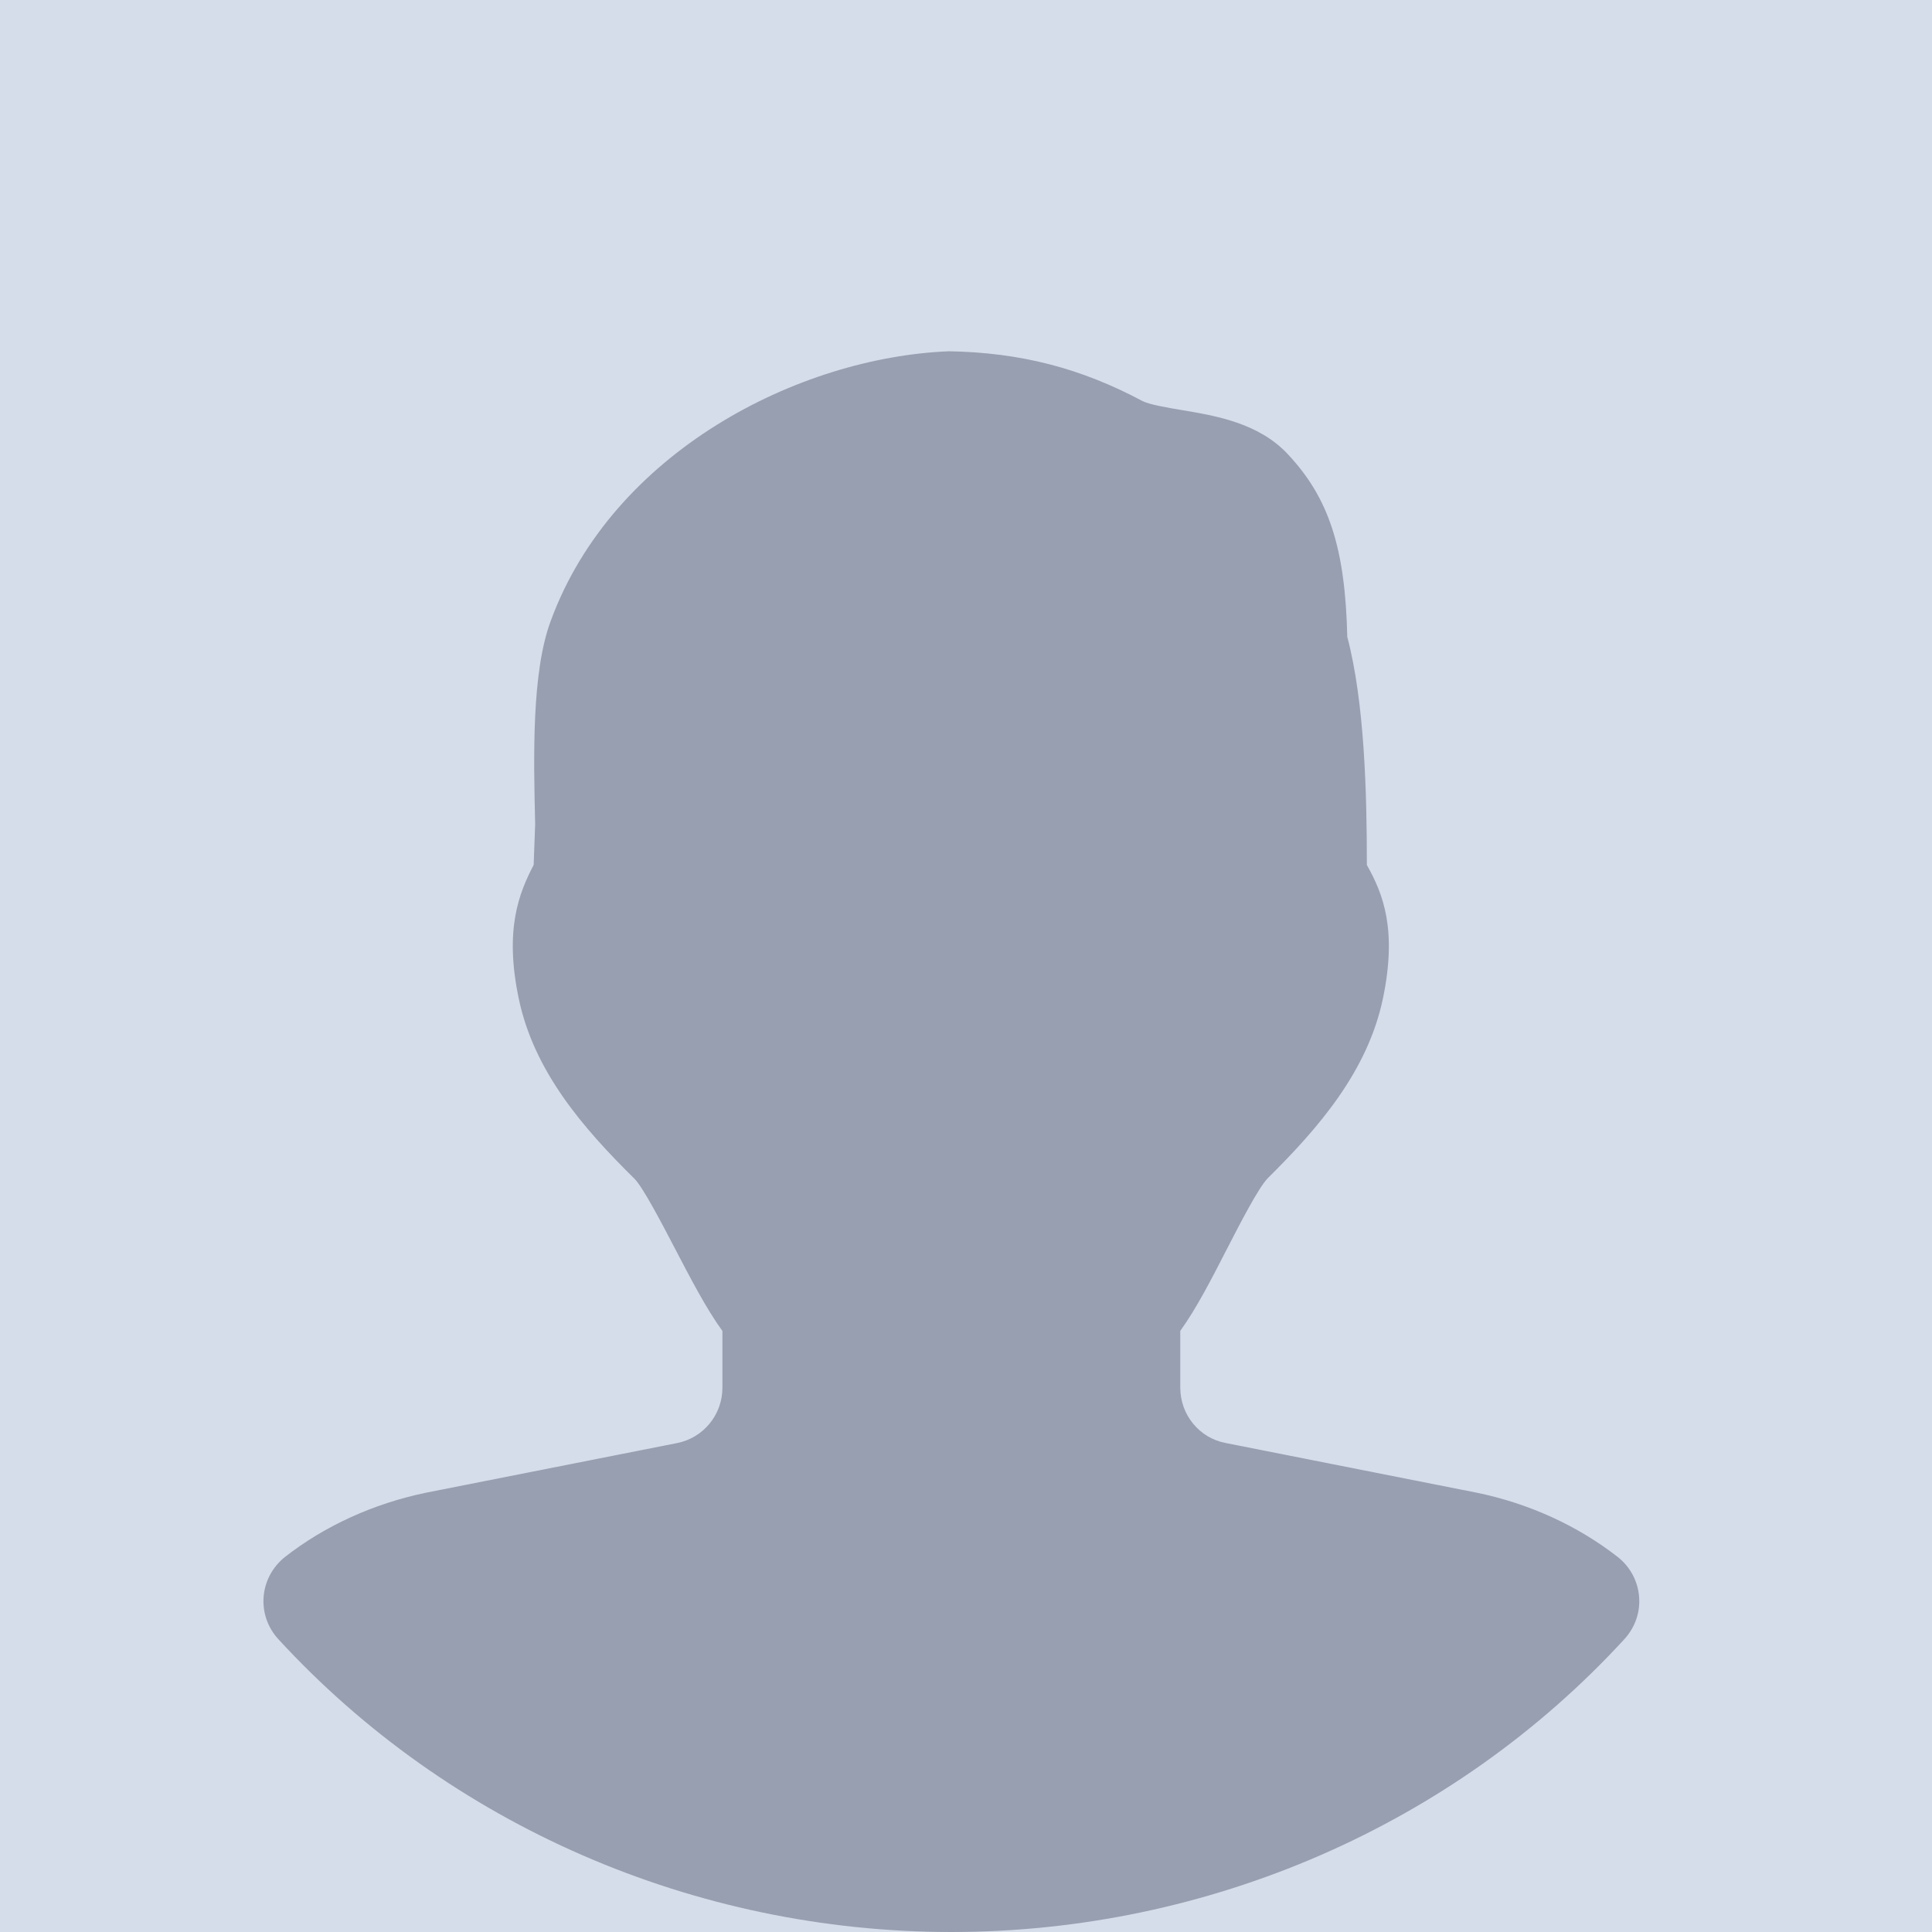 <svg width="66" height="66" viewBox="0 0 66 66" fill="none" xmlns="http://www.w3.org/2000/svg">
<rect width="66" height="66" fill="#D5DDEA"/>
<path d="M55.262 53.187C53.901 52.126 52.243 51.362 50.444 50.992L41.869 49.295C40.969 49.125 40.32 48.33 40.32 47.405V45.465C40.871 44.701 41.392 43.686 41.935 42.626C42.358 41.804 42.995 40.566 43.312 40.246C45.048 38.526 46.725 36.593 47.245 34.101C47.73 31.764 47.253 30.537 46.694 29.55C46.694 27.085 46.616 24 46.025 21.755C45.955 18.715 45.396 17.007 43.988 15.51C42.995 14.449 41.532 14.202 40.355 14.006C39.894 13.929 39.257 13.821 39.022 13.697C36.938 12.586 34.877 12.042 32.417 12C27.267 12.208 20.937 15.441 18.817 21.203C18.16 22.958 18.227 25.839 18.282 28.154L18.231 29.546C17.726 30.518 17.23 31.752 17.718 34.098C18.235 36.593 19.912 38.529 21.68 40.273C21.969 40.566 22.622 41.816 23.052 42.641C23.604 43.698 24.128 44.709 24.679 45.468V47.409C24.679 48.33 24.026 49.125 23.123 49.299L14.539 50.996C12.752 51.37 11.094 52.126 9.737 53.187C9.315 53.522 9.049 54.012 9.006 54.544C8.963 55.077 9.143 55.597 9.507 55.995C15.349 62.351 23.729 66 32.499 66C41.27 66 49.654 62.355 55.492 55.995C55.856 55.597 56.04 55.073 55.993 54.54C55.95 54.008 55.684 53.518 55.262 53.187Z" fill="#989FB0"/>
</svg>
